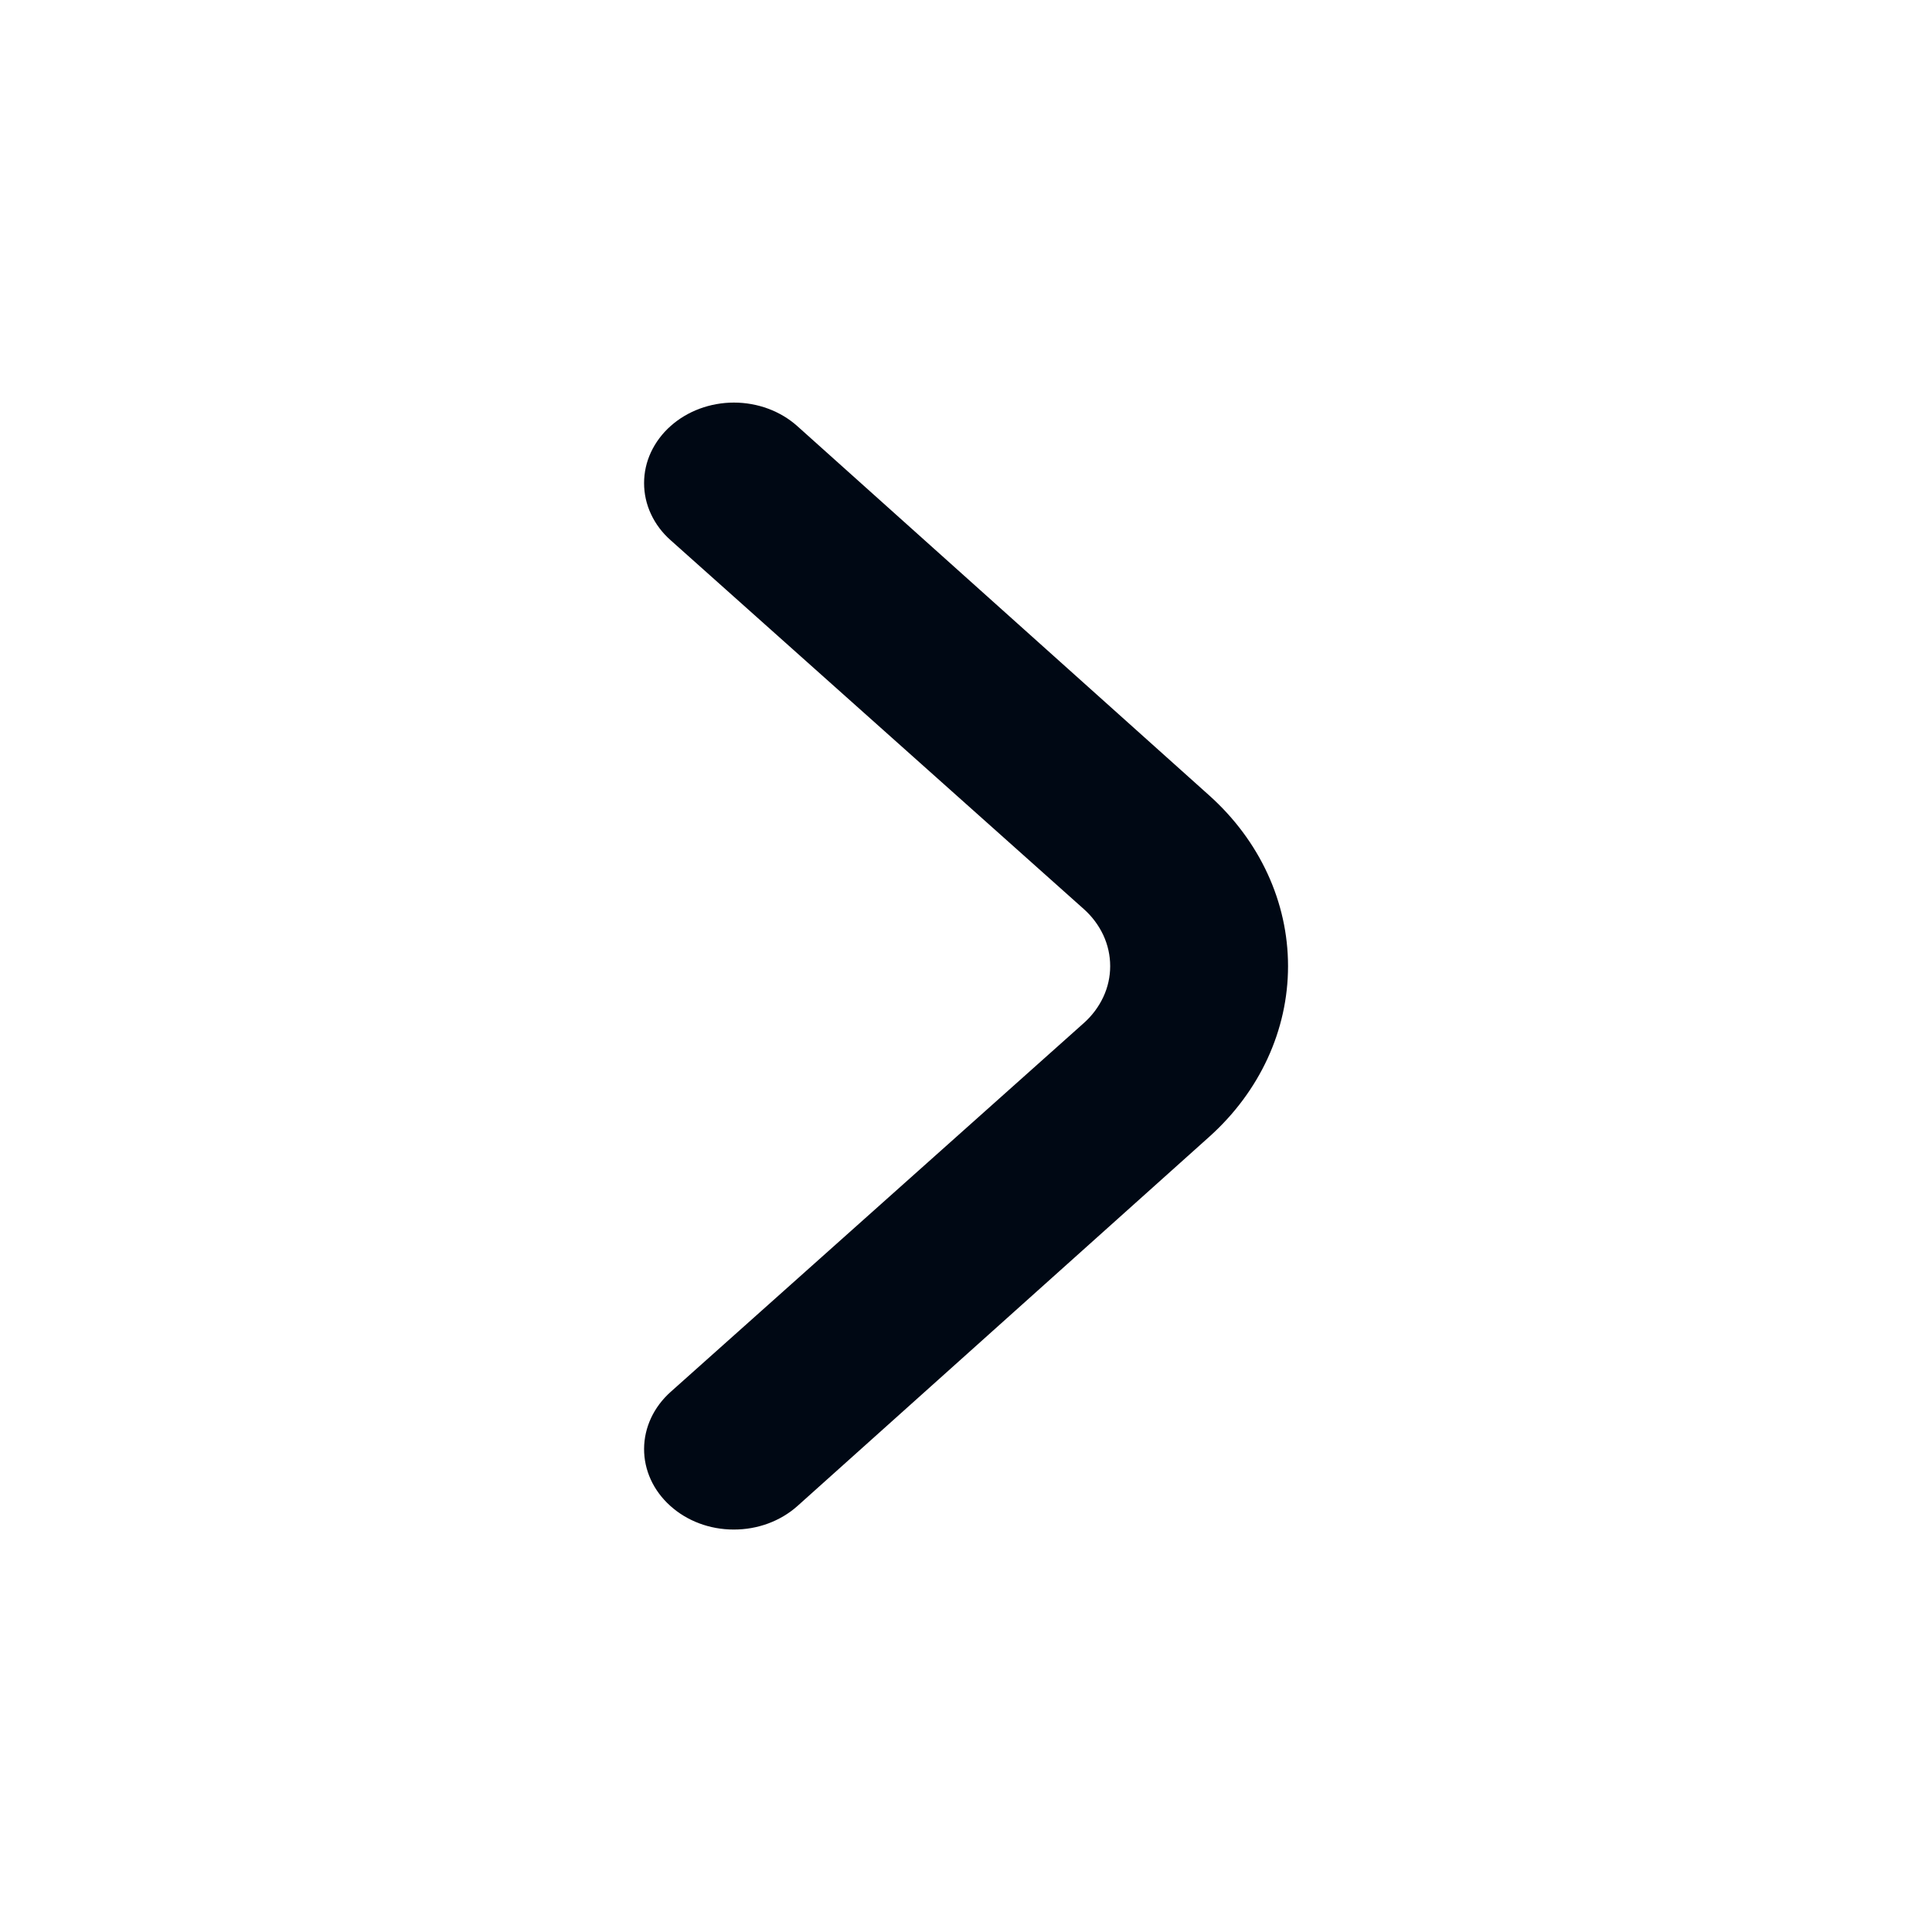 <svg width="16" height="16" viewBox="0 0 16 16" fill="none" xmlns="http://www.w3.org/2000/svg">
<g id="fi-rr-angle-small-right">
<path id="Vector" d="M10.015 6.588L6.602 3.528C6.463 3.404 6.275 3.334 6.078 3.334C5.882 3.334 5.693 3.404 5.554 3.528C5.484 3.59 5.429 3.664 5.391 3.745C5.353 3.826 5.334 3.913 5.334 4.001C5.334 4.089 5.353 4.176 5.391 4.257C5.429 4.339 5.484 4.412 5.554 4.474L8.974 7.527C9.044 7.589 9.099 7.663 9.137 7.744C9.175 7.826 9.194 7.913 9.194 8.001C9.194 8.089 9.175 8.176 9.137 8.257C9.099 8.338 9.044 8.412 8.974 8.474L5.554 11.527C5.414 11.652 5.335 11.821 5.334 11.998C5.333 12.175 5.411 12.345 5.55 12.47C5.689 12.596 5.878 12.667 6.075 12.667C6.273 12.668 6.462 12.598 6.602 12.474L10.015 9.414C10.433 9.039 10.667 8.531 10.667 8.001C10.667 7.471 10.433 6.963 10.015 6.588Z" fill="#000814"/>
</g>
</svg>
